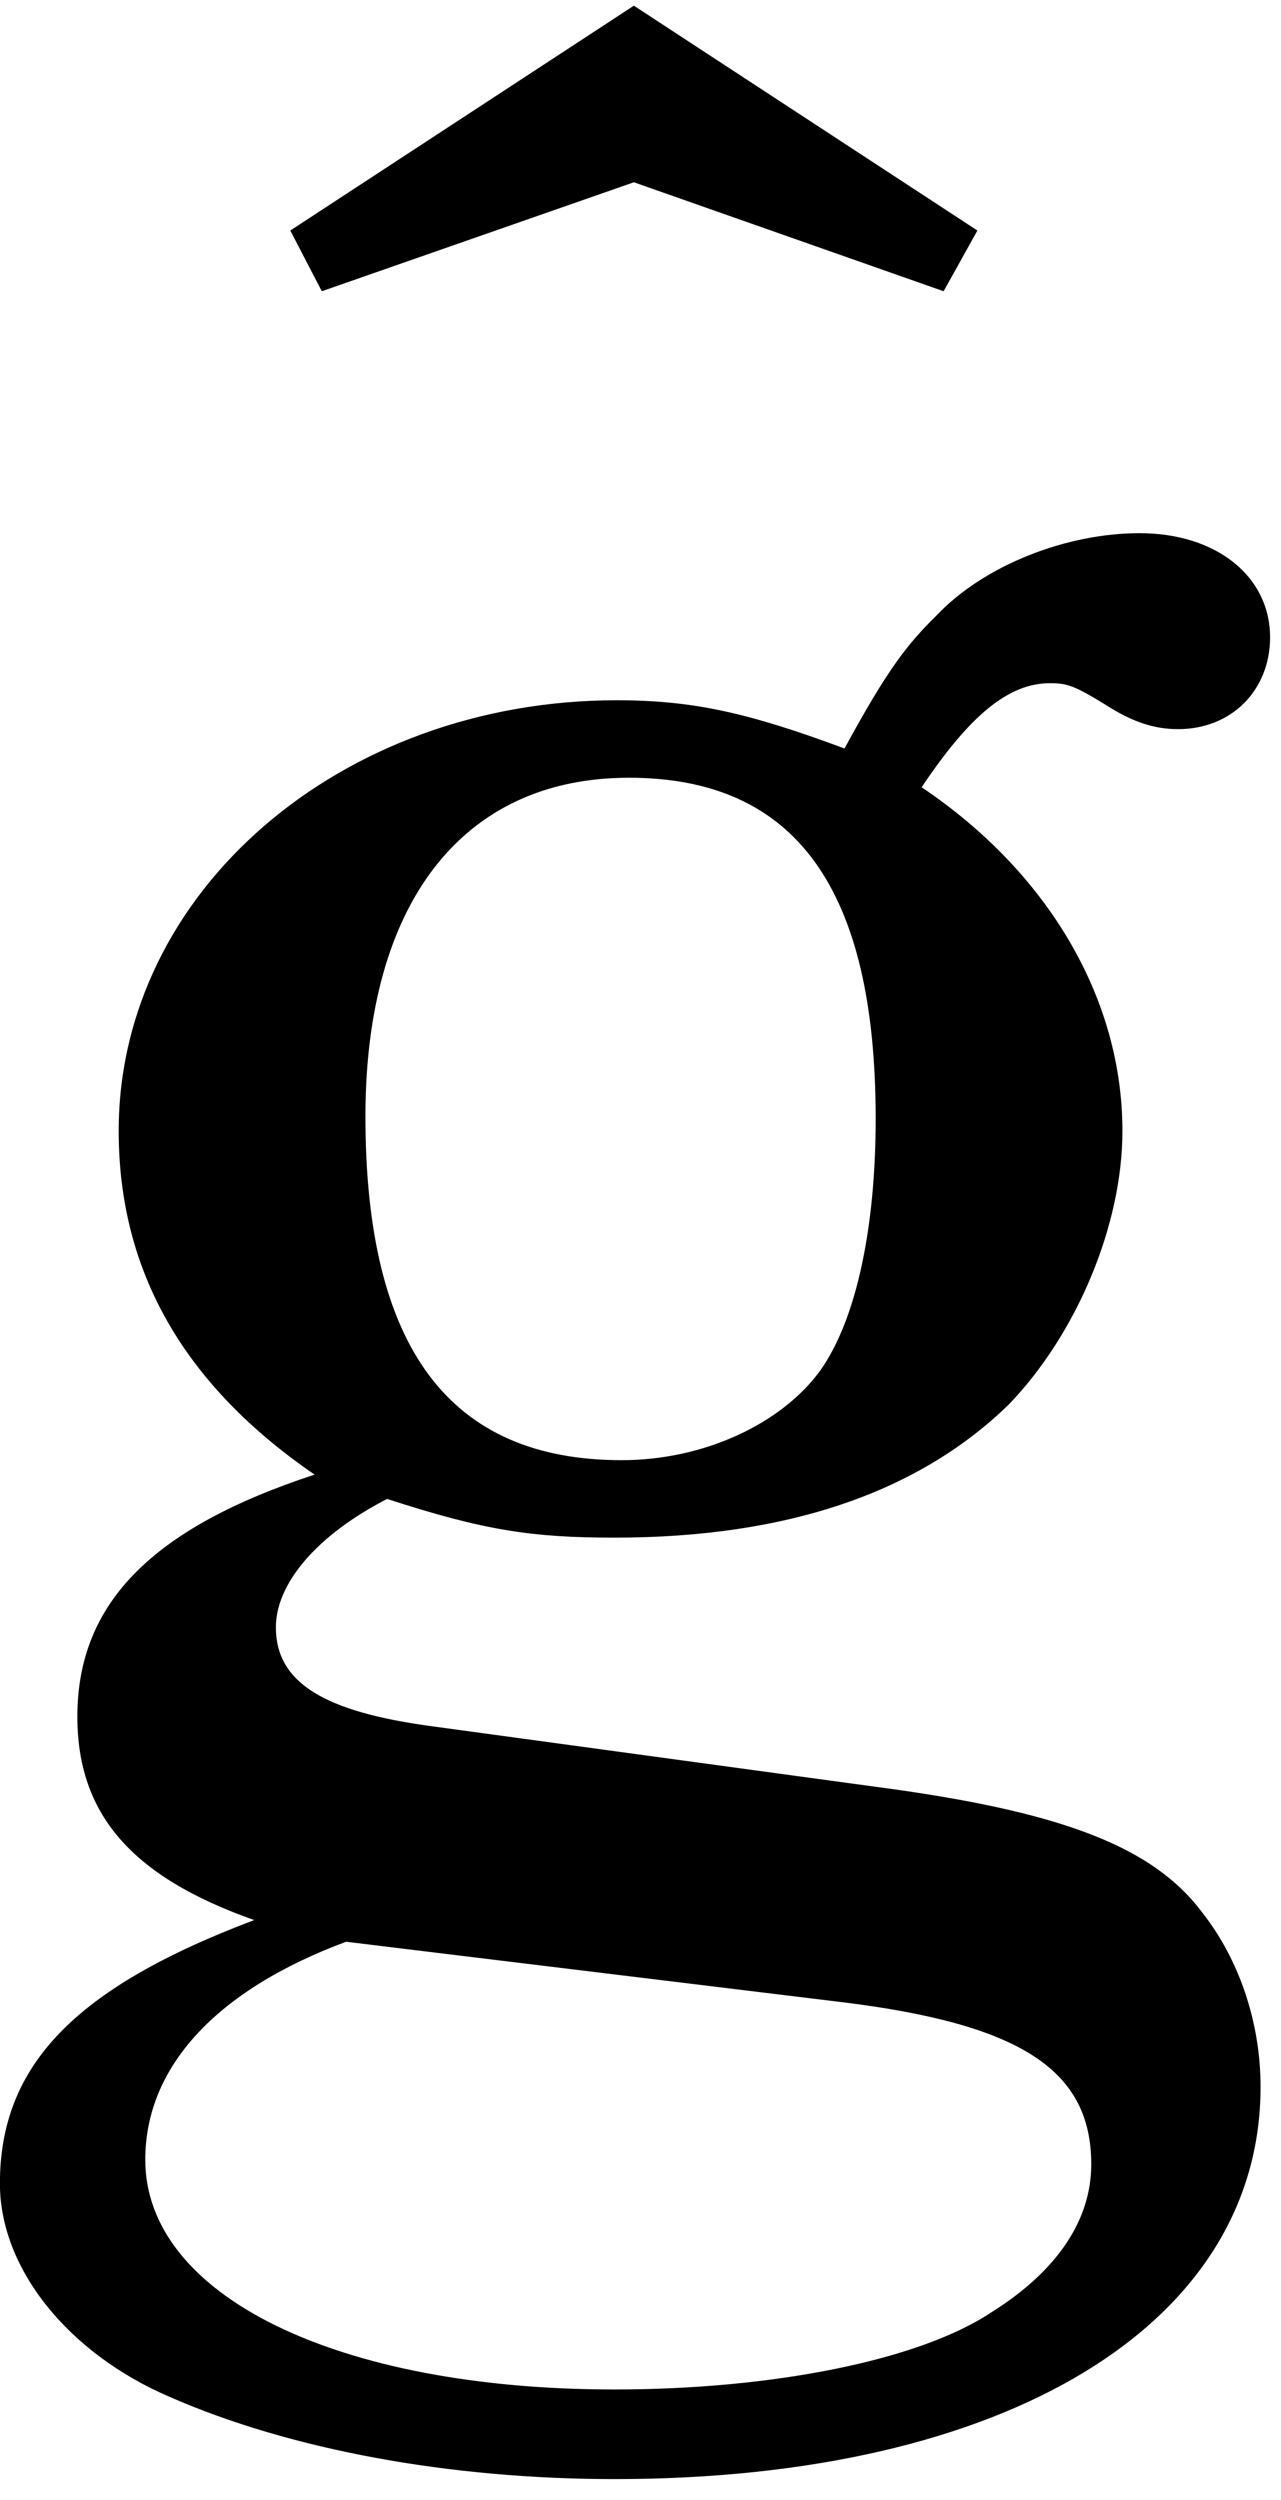 <?xml version="1.0" encoding="UTF-8" standalone="no"?>
<!-- Created with Inkscape (http://www.inkscape.org/) -->

<svg
   xmlns:dc="http://purl.org/dc/elements/1.1/"
   xmlns:cc="http://creativecommons.org/ns#"
   xmlns:rdf="http://www.w3.org/1999/02/22-rdf-syntax-ns#"
   xmlns:svg="http://www.w3.org/2000/svg"
   xmlns="http://www.w3.org/2000/svg"
   xmlns:inkscape="http://www.inkscape.org/namespaces/inkscape"
   version="1.1"
   width="76.25"
   height="148.75"
   id="svg2"
   xml:space="preserve"><defs
     id="defs6" /><g
     transform="matrix(1.25,0,0,-1.25,0,148.75)"
     id="g10"><g
       transform="scale(0.1,0.1)"
       id="g12"><path
         d="m 301.84,1187.3 -163.602,-107.03 15,-28.9 148.602,51.87 147.5,-51.87 16.09,28.9 -163.59,107.03 z M 206.211,368.238 c -51.871,6.883 -74.84,20.782 -74.84,47.192 0,20.781 19.527,43.91 52.969,61.09 46.09,-15 69.058,-18.43 108.281,-18.43 82.969,0 145.149,21.871 187.809,63.43 32.191,33.441 54.058,85.16 54.058,130.16 0,63.281 -35.617,123.281 -95.617,163.59 23.117,34.531 41.559,49.531 61.09,49.531 8.129,0 11.559,-1.09 26.559,-10.313 12.66,-8.117 22.968,-11.558 34.531,-11.558 25.32,0 43.75,18.441 43.75,43.75 0,28.75 -25.313,49.531 -62.18,49.531 -34.531,0 -73.75,-15 -96.723,-39.223 -13.91,-13.75 -23.128,-25.308 -43.75,-63.277 -46.097,17.187 -72.66,22.969 -108.437,22.969 -131.25,0 -237.191,-90.942 -237.191,-205 0,-66.879 31.102,-120.942 93.281,-163.59 C 72.621,462.77 36.84,426.988 36.84,372.93 c 0,-46.09 25.309,-76.09 84.211,-96.879 C 35.738,243.871 -0.039,206.988 -0.039,150.59 -0.039,110.27 32.301,69.961 80.59,49.18 138.238,23.871 214.34,9.961 292.621,9.961 479.34,9.961 600.27,83.711 600.27,196.68 c 0,31.09 -10.469,60.941 -27.649,82.808 -23.133,31.102 -65.781,47.352 -146.41,58.75 l -220,30 z m 93.277,451.563 c 79.532,0 117.5,-52.961 117.5,-162.34 0,-51.871 -9.218,-95.621 -26.398,-119.84 -18.442,-25.32 -55.32,-42.66 -94.539,-42.66 -81.711,0 -122.031,52.969 -122.031,163.59 0,101.41 46.101,161.25 125.468,161.25 z m 101.41,-582.813 c 85.313,-10.468 118.75,-32.34 118.75,-77.187 0,-26.563 -16.25,-50.781 -47.347,-70.313 -34.531,-23.117 -104.84,-36.867 -179.68,-36.867 -132.5,0 -223.441,44.84 -223.441,109.367 0,43.91 33.441,80.633 95.621,103.75 l 236.097,-28.75 z"
         inkscape:connector-curvature="0"
         id="path14"
         style="fill:#000000;fill-opacity:1;fill-rule:nonzero;stroke:none" /></g></g></svg>